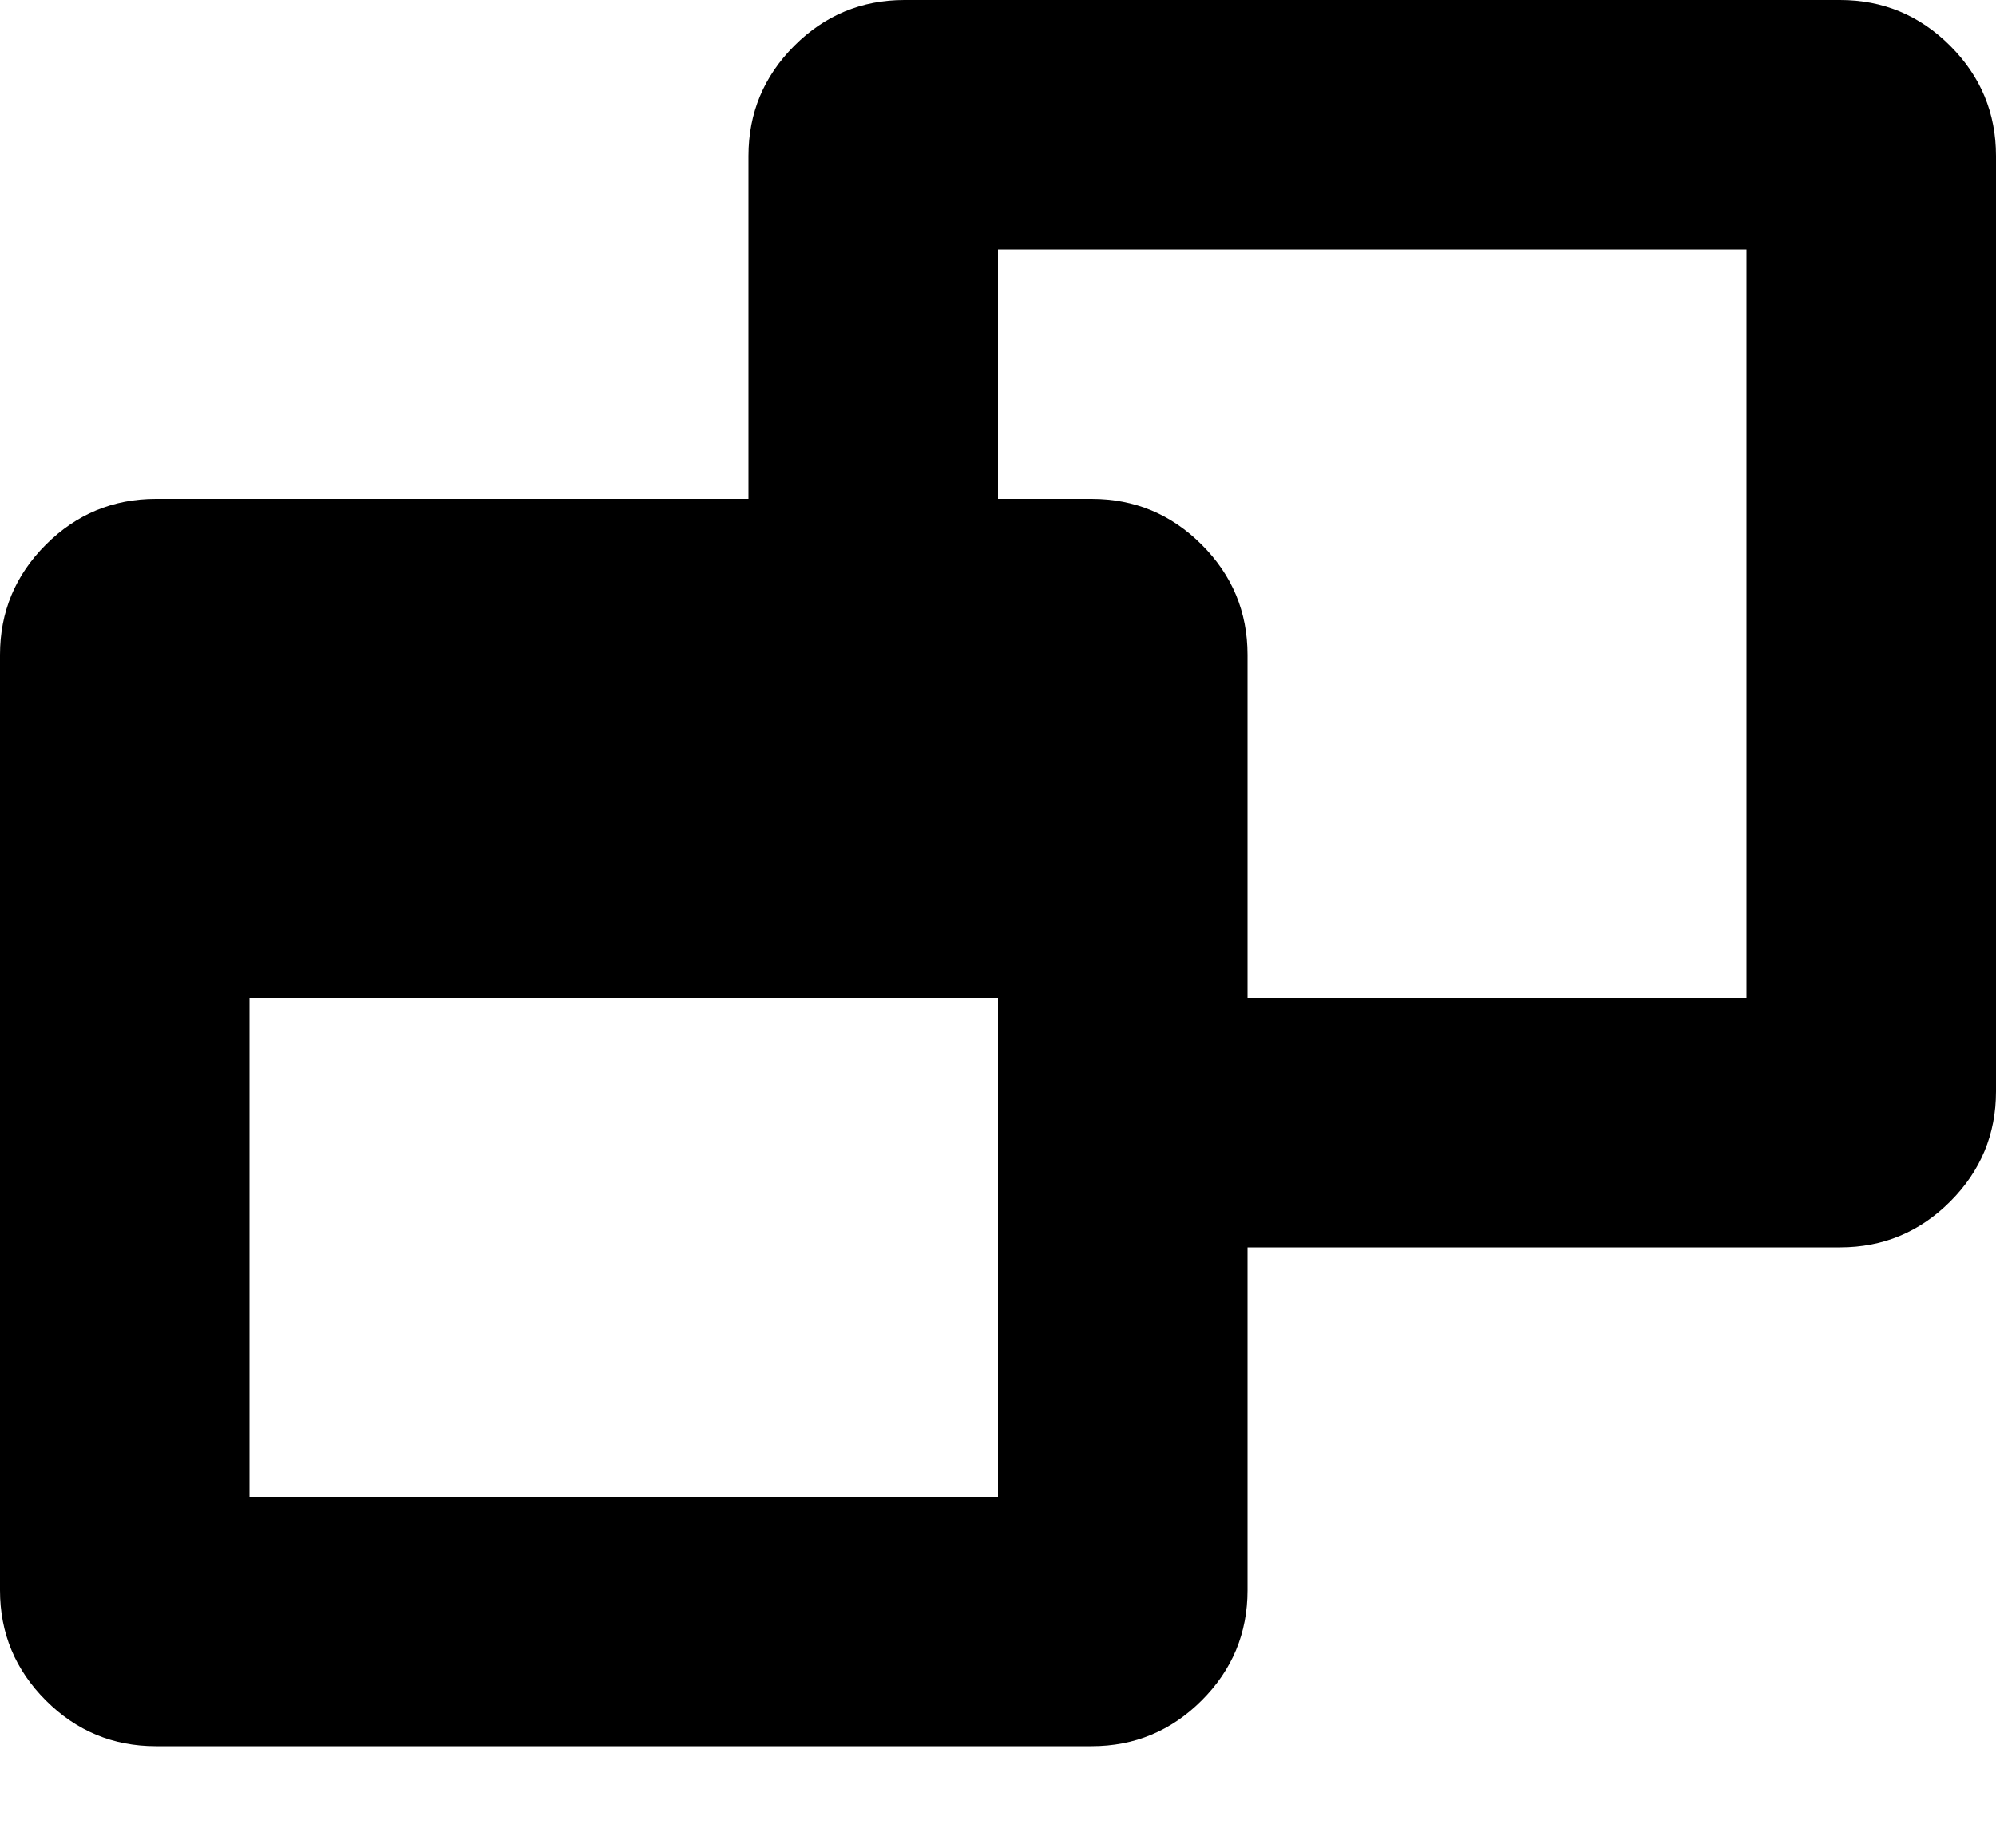 <svg version="1.1" xmlns="http://www.w3.org/2000/svg" xmlns:xlink="http://www.w3.org/1999/xlink" id="window-restore" viewBox="0 0 2048 1896.083"><path d="M256 1536h768v-512H256v512zm1024-512h512V256h-768v256h96q66 0 113 47t47 113v352zm768-864v960q0 66-47 113t-113 47h-608v352q0 66-47 113t-113 47H160q-66 0-113-47T0 1632V672q0-66 47-113t113-47h608V160q0-66 47-113T928 0h960q66 0 113 47t47 113z"/></svg>